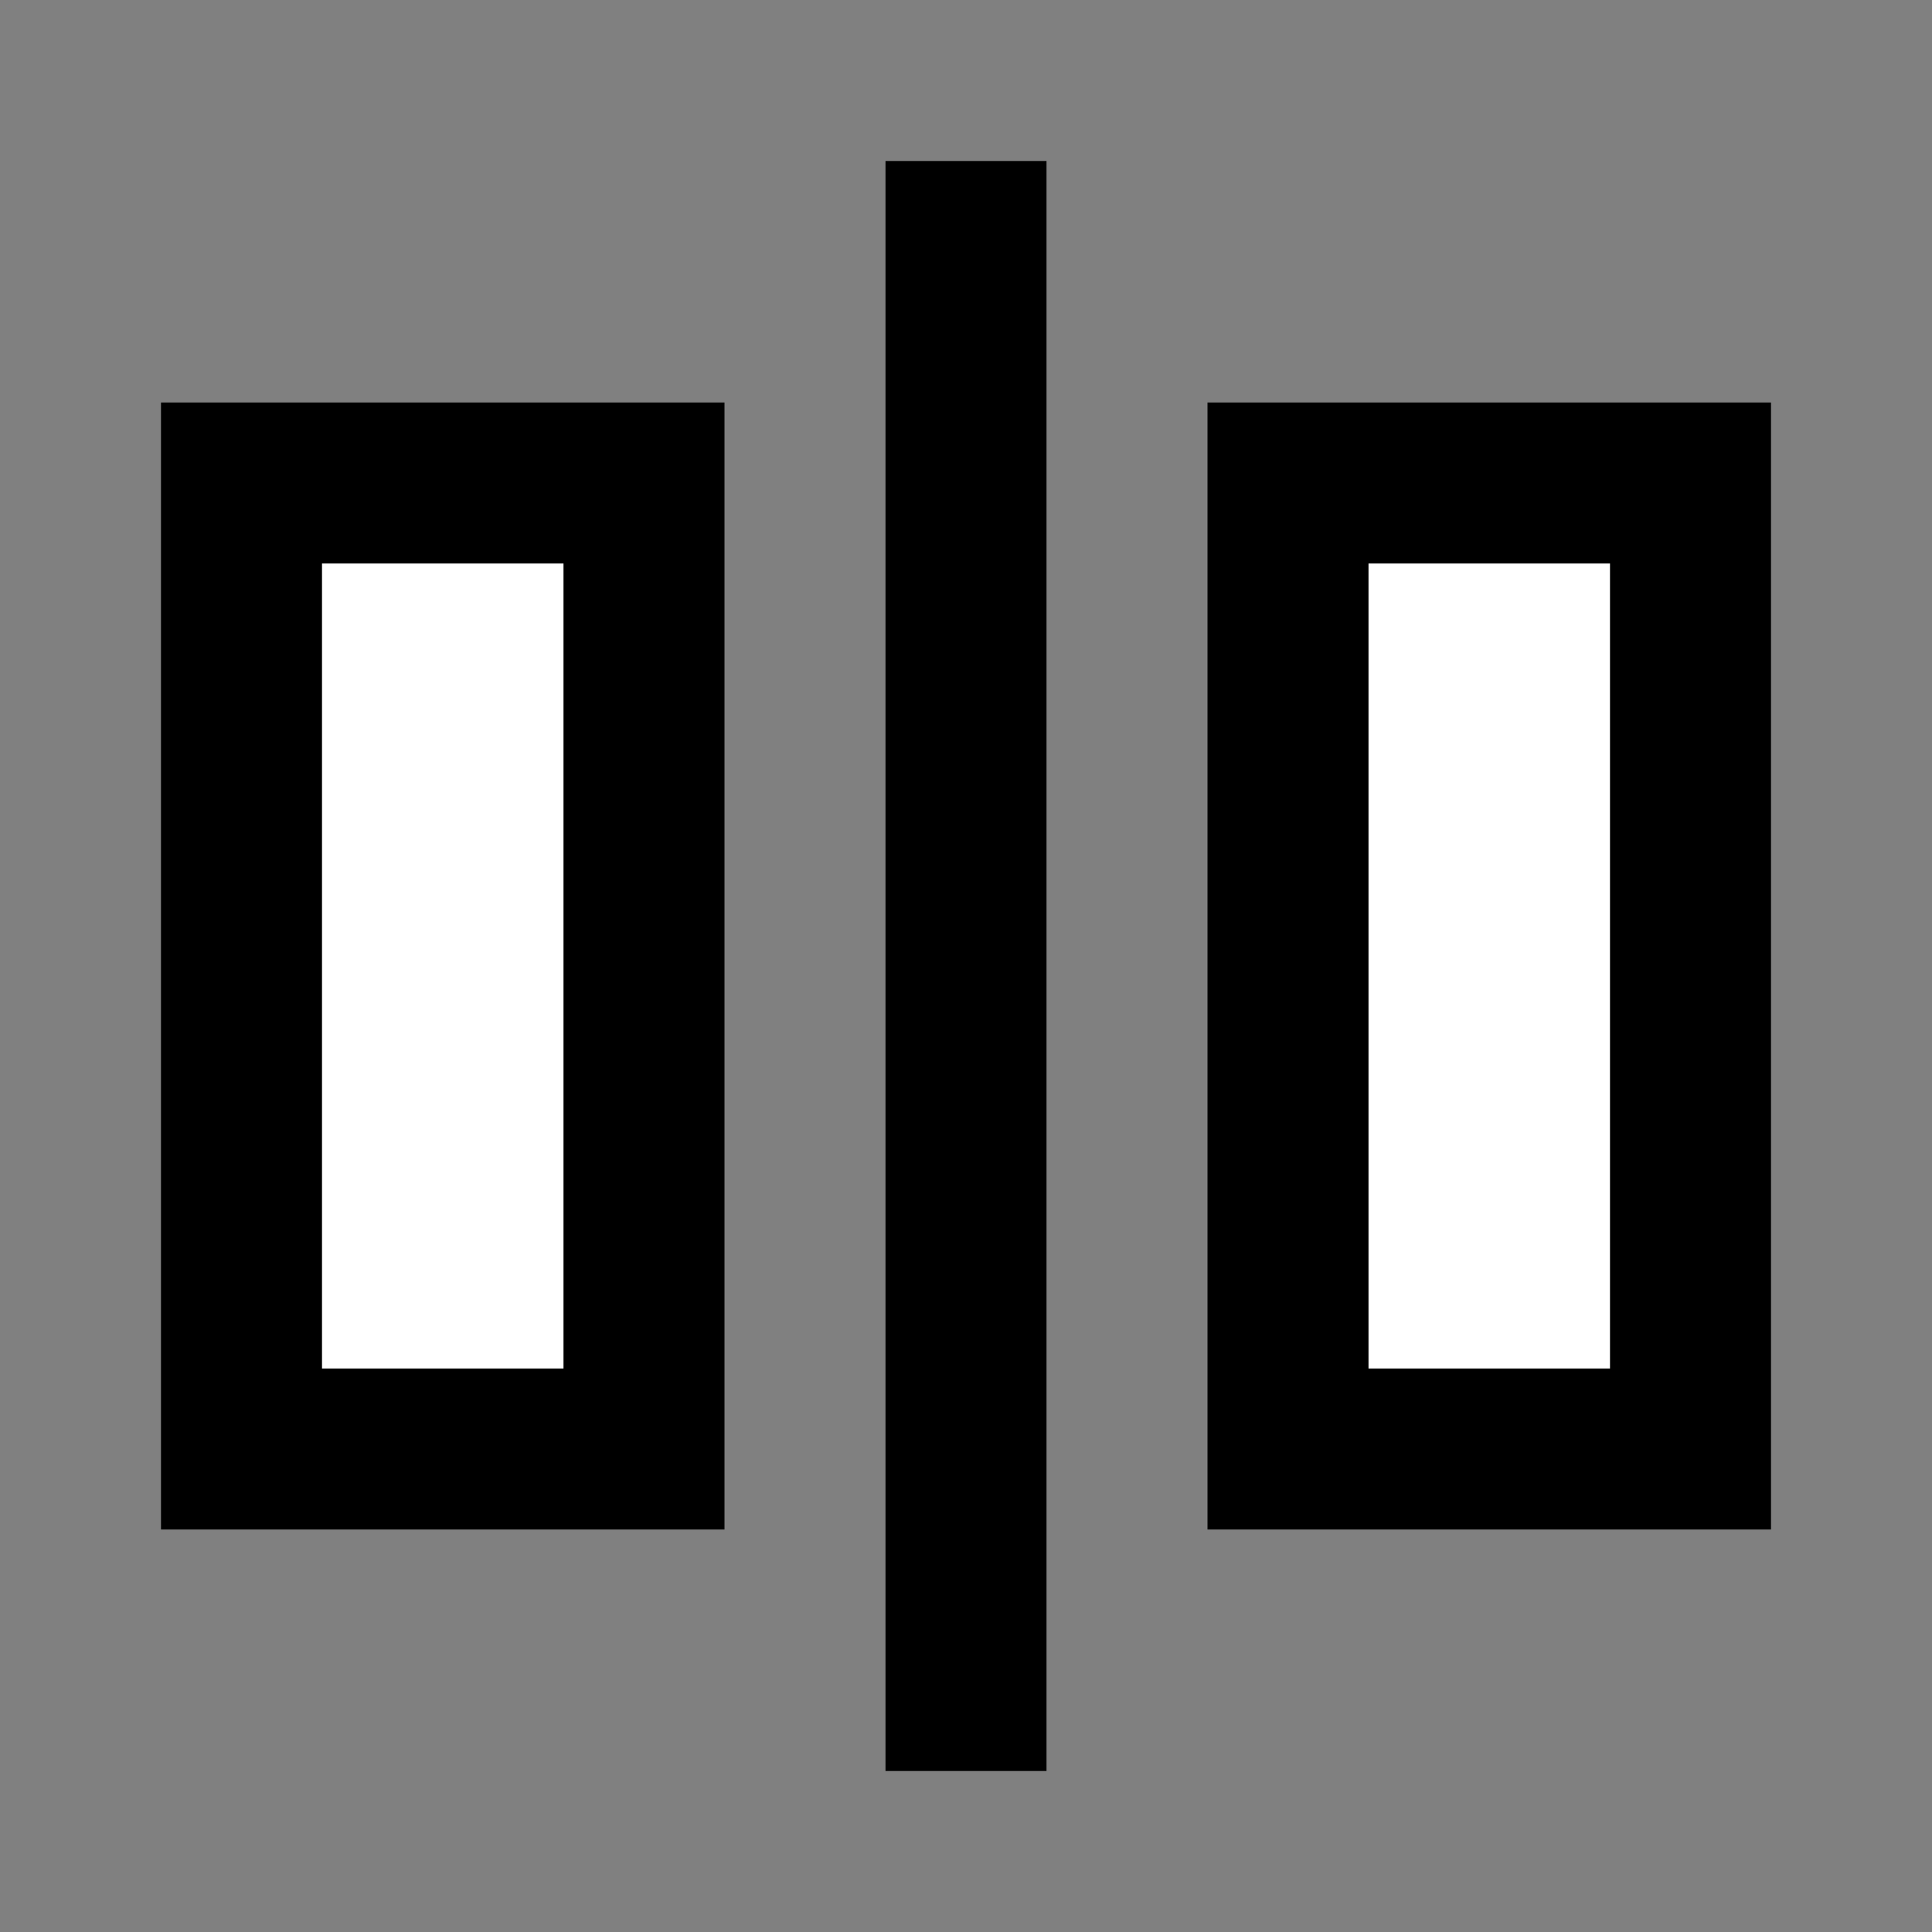 <svg width="24" height="24" viewBox="0 0 24 24" fill="none" xmlns="http://www.w3.org/2000/svg">
<rect x="0" y="0" width="24" height="24" fill="#808080" stroke="none"/>
<g id="component-divider-horizontal">
<g id="fill1">
<path d="M8 18L8 6L3 6L3 18H8Z" fill="white"/>
<path d="M21 18V6L16 6L16 18H21Z" fill="white"/>
</g>
<g id="stroke1">
<path d="M8 18L8 6L3 6L3 18H8Z" stroke="black" stroke-width="2"/>
<path d="M21 18V6L16 6L16 18H21Z" stroke="black" stroke-width="2"/>
</g>
<path id="stroke2" d="M12 3L12 21" stroke="black" stroke-width="2" stroke-linecap="square"/>
</g>
</svg>
